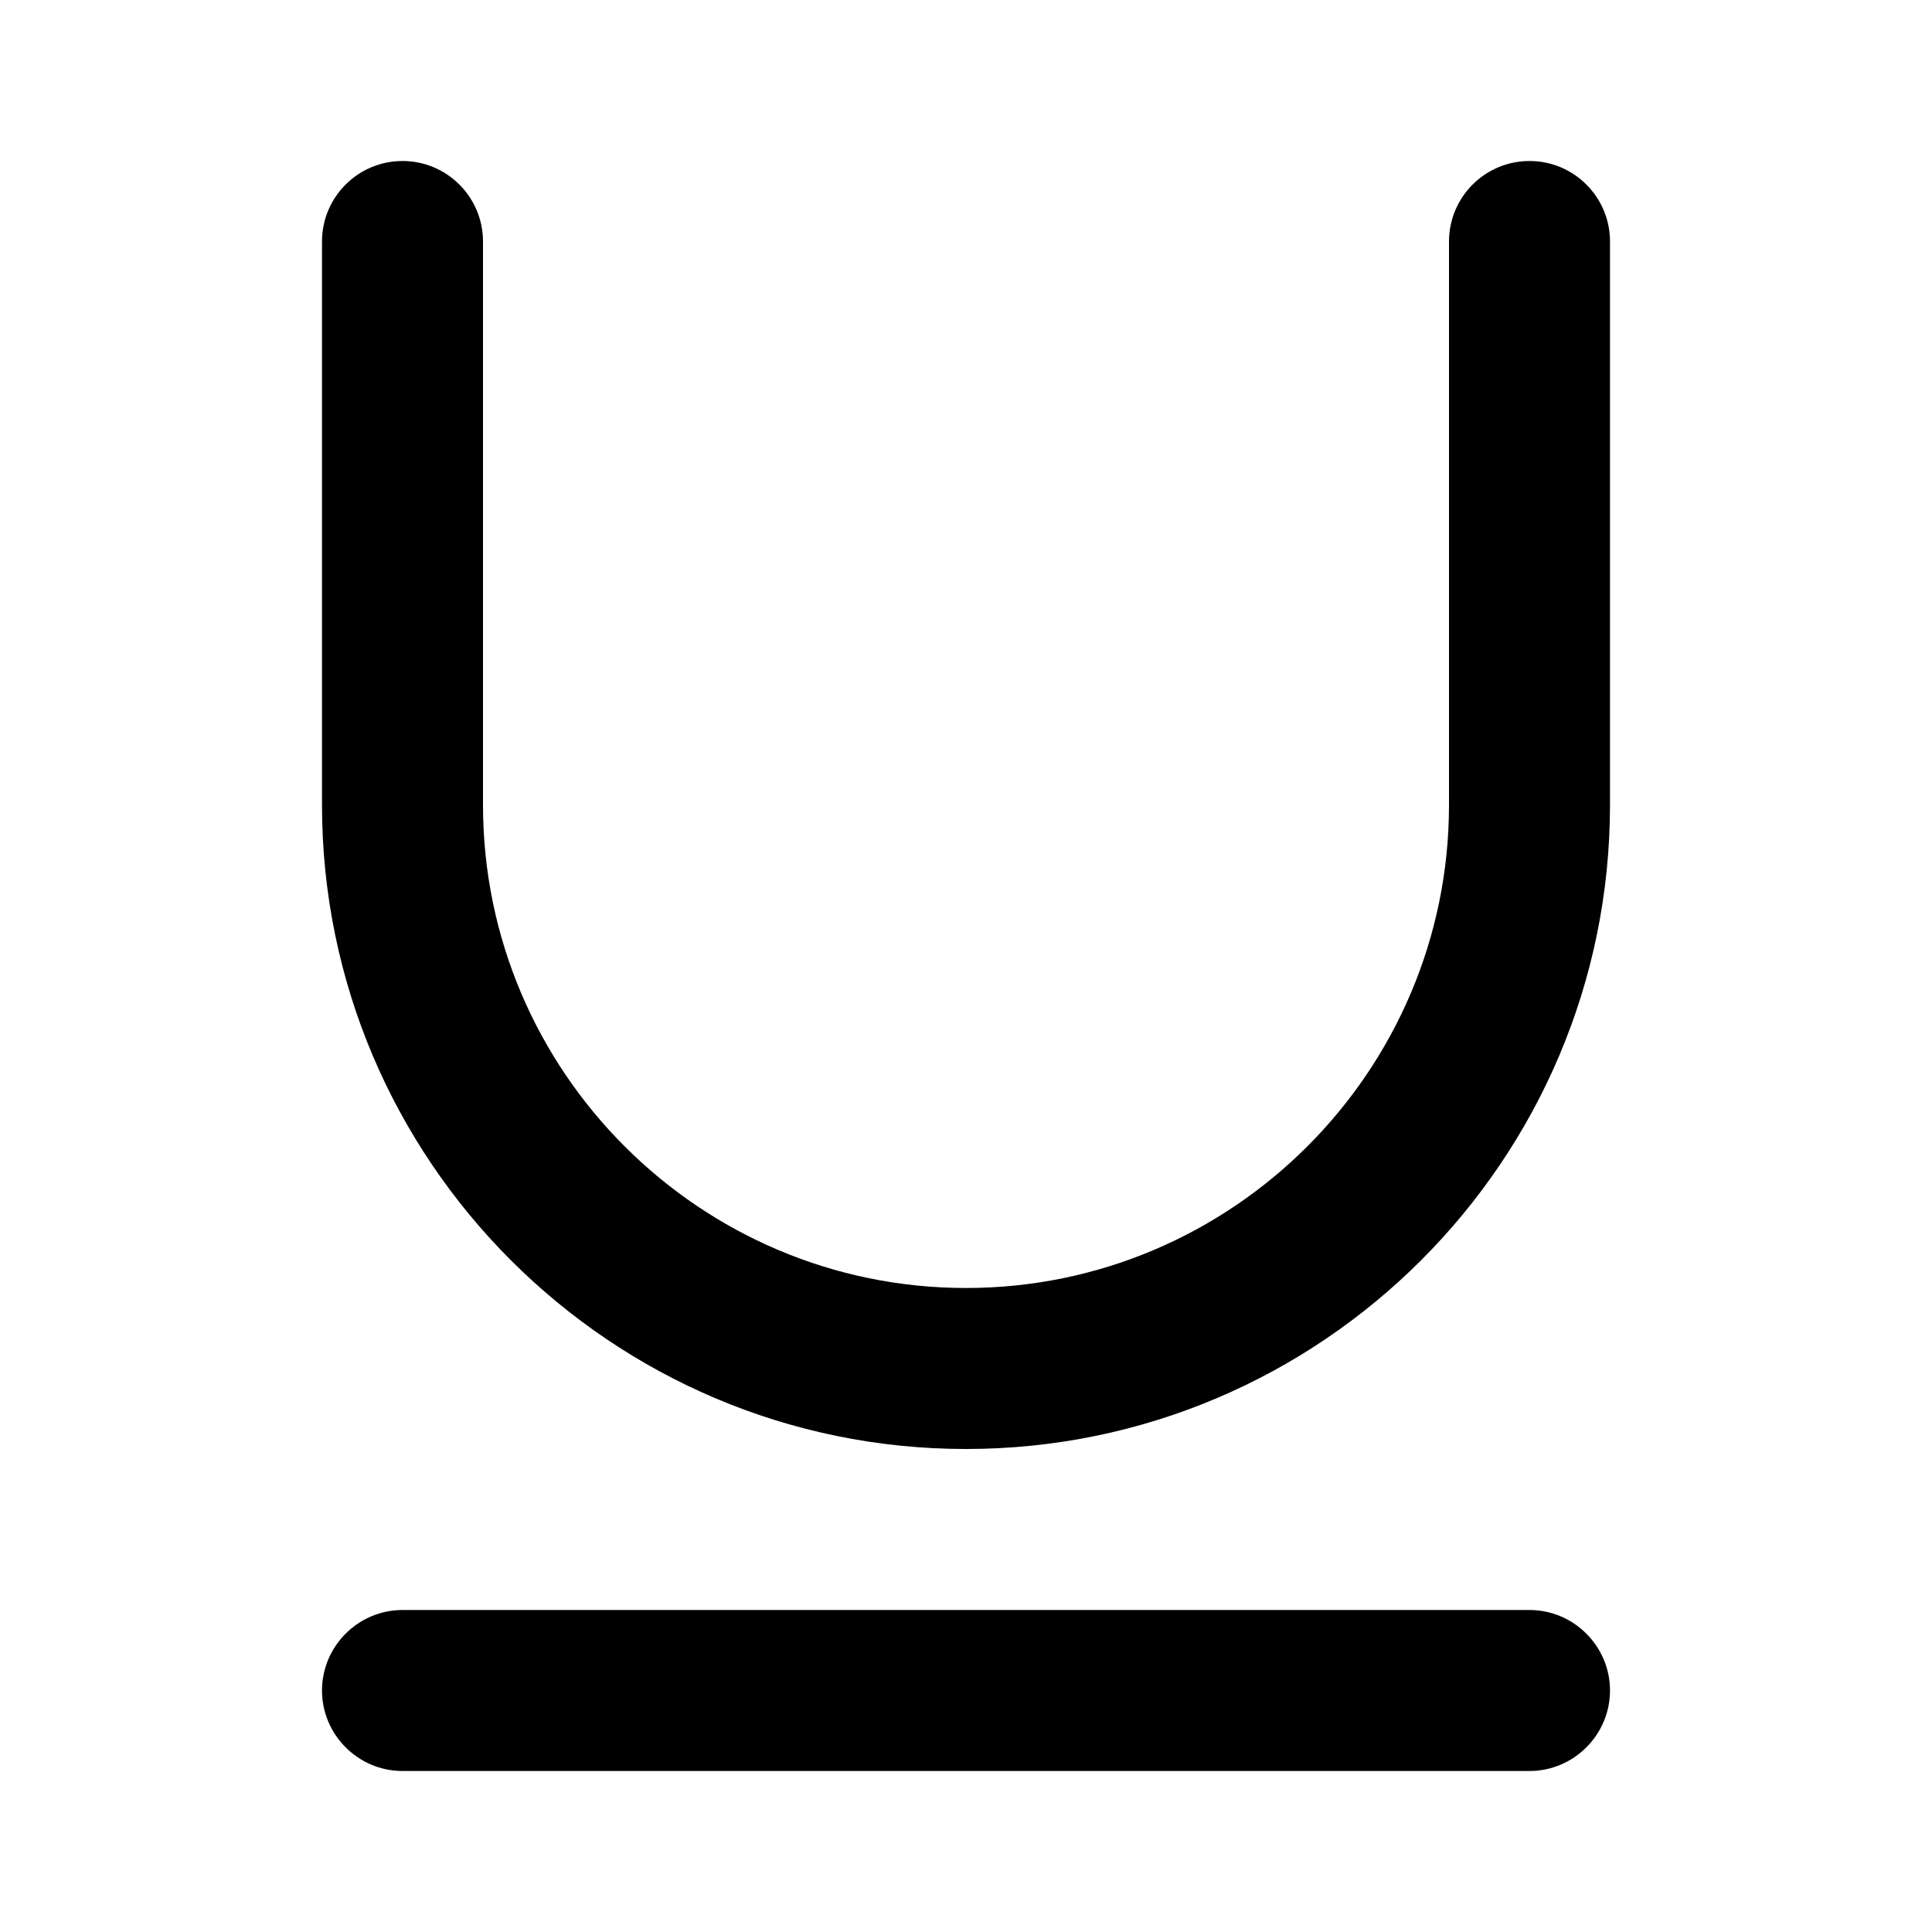 <svg width="12" height="12" viewBox="0 0 12 12" xmlns="http://www.w3.org/2000/svg"><title>chat/text-underline_12</title><path d="M9.5 10c.275 0 .5.225.5.5 0 .275-.225.5-.5.5l-7 0c-.275 0-.5-.225-.5-.5 0-.275.225-.5.5-.5l7 0zm0-9c.276 0 .5.224.5.5L10 5c0 2.206-1.794 4-4 4-2.206 0-4-1.794-4-4l0-3.5c0-.276.224-.5.5-.5.276 0 .5.224.5.5L3 5c0 1.654 1.346 3 3 3 1.654 0 3-1.346 3-3l0-3.5c0-.276.224-.5.5-.5z" fill="#000" fill-rule="evenodd"/></svg>
